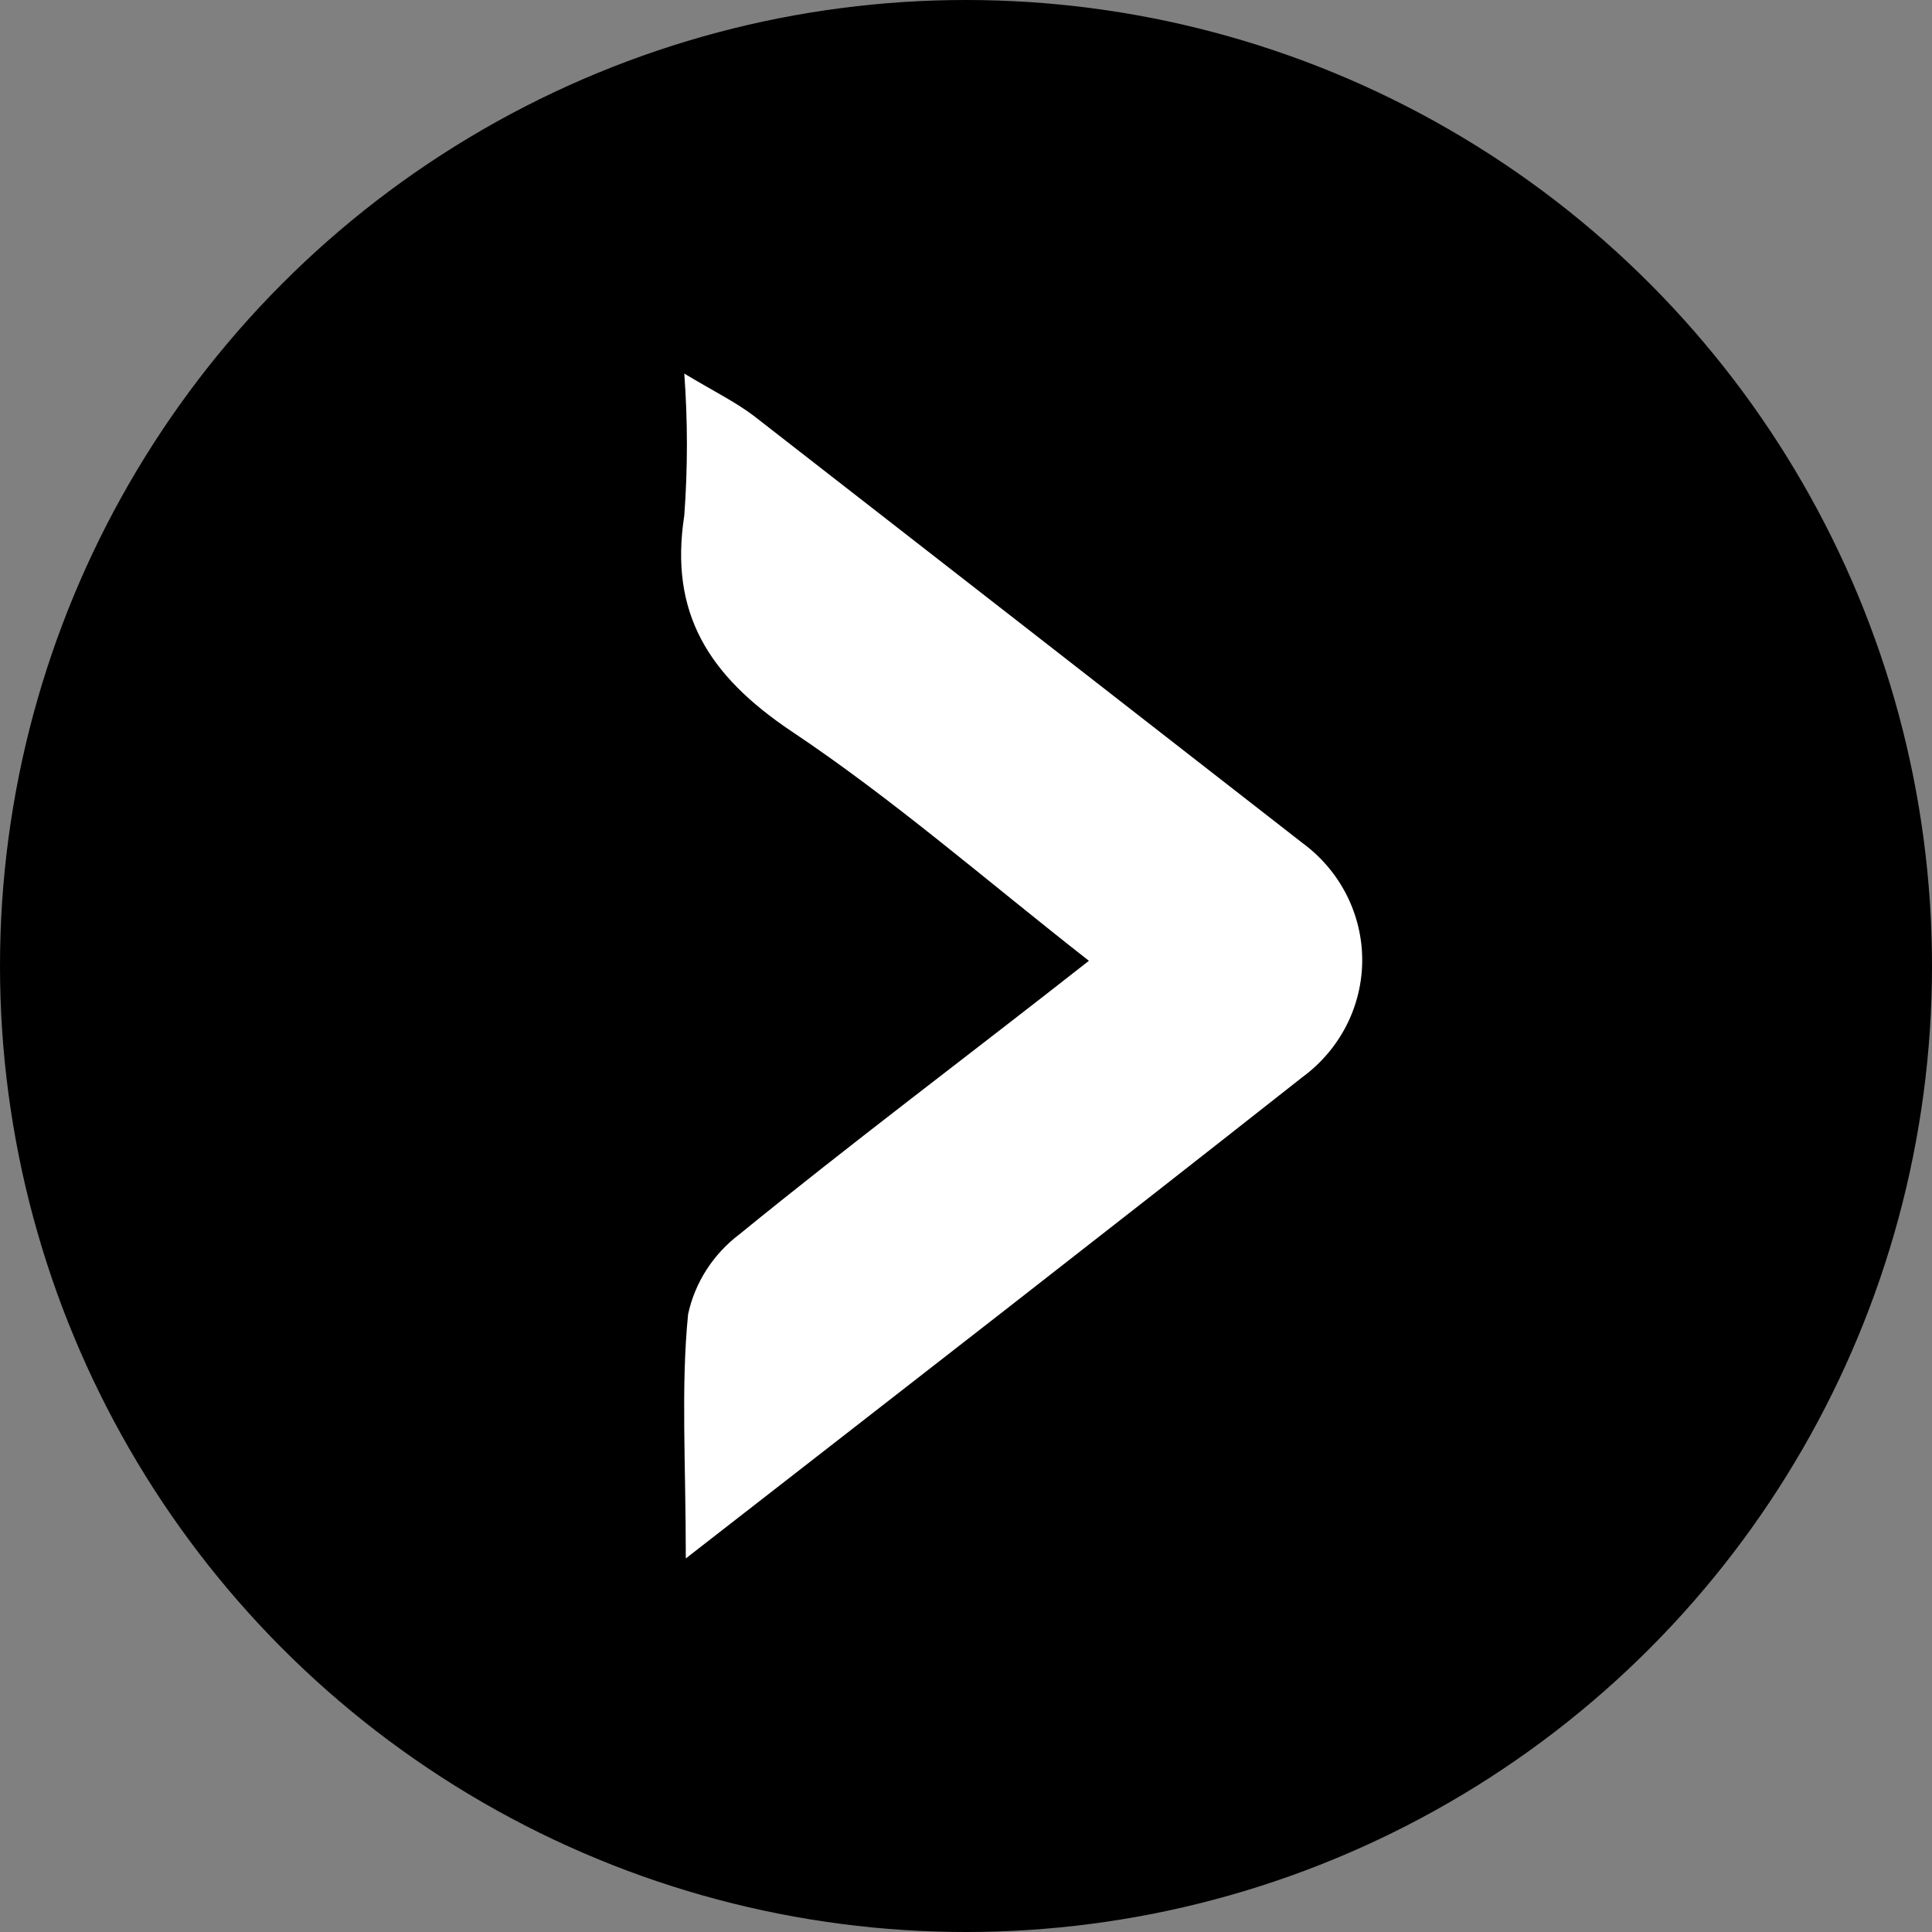 <svg width="1024" height="1024" viewBox="0 0 1024 1024" fill="none" xmlns="http://www.w3.org/2000/svg">
<rect x="0" y="0" width="1024" height="1024" fill="#808080" stroke="none"/>
<circle cx="512" cy="512" r="512" fill="black"/>
<path d="M363.491 826C363.491 774.586 360.873 735.385 364.699 696.578C368.339 679.753 377.974 664.742 391.884 654.226C451.088 605.964 512.707 559.868 577.146 509.242C522.977 466.89 473.44 423.552 419.07 387.306C375.775 358.152 354.631 325.058 362.685 273.25C364.538 248.199 364.538 223.05 362.685 198C378.393 207.455 389.669 212.971 399.335 220.26C496.396 295.772 593.39 371.284 690.317 446.797C700.156 454.028 708.14 463.398 713.639 474.168C719.138 484.937 722 496.81 722 508.848C722 520.886 719.138 532.759 713.639 543.529C708.14 554.298 700.156 563.669 690.317 570.9C585.604 653.438 479.481 735.779 363.491 826Z" fill="white"/>
</svg>
